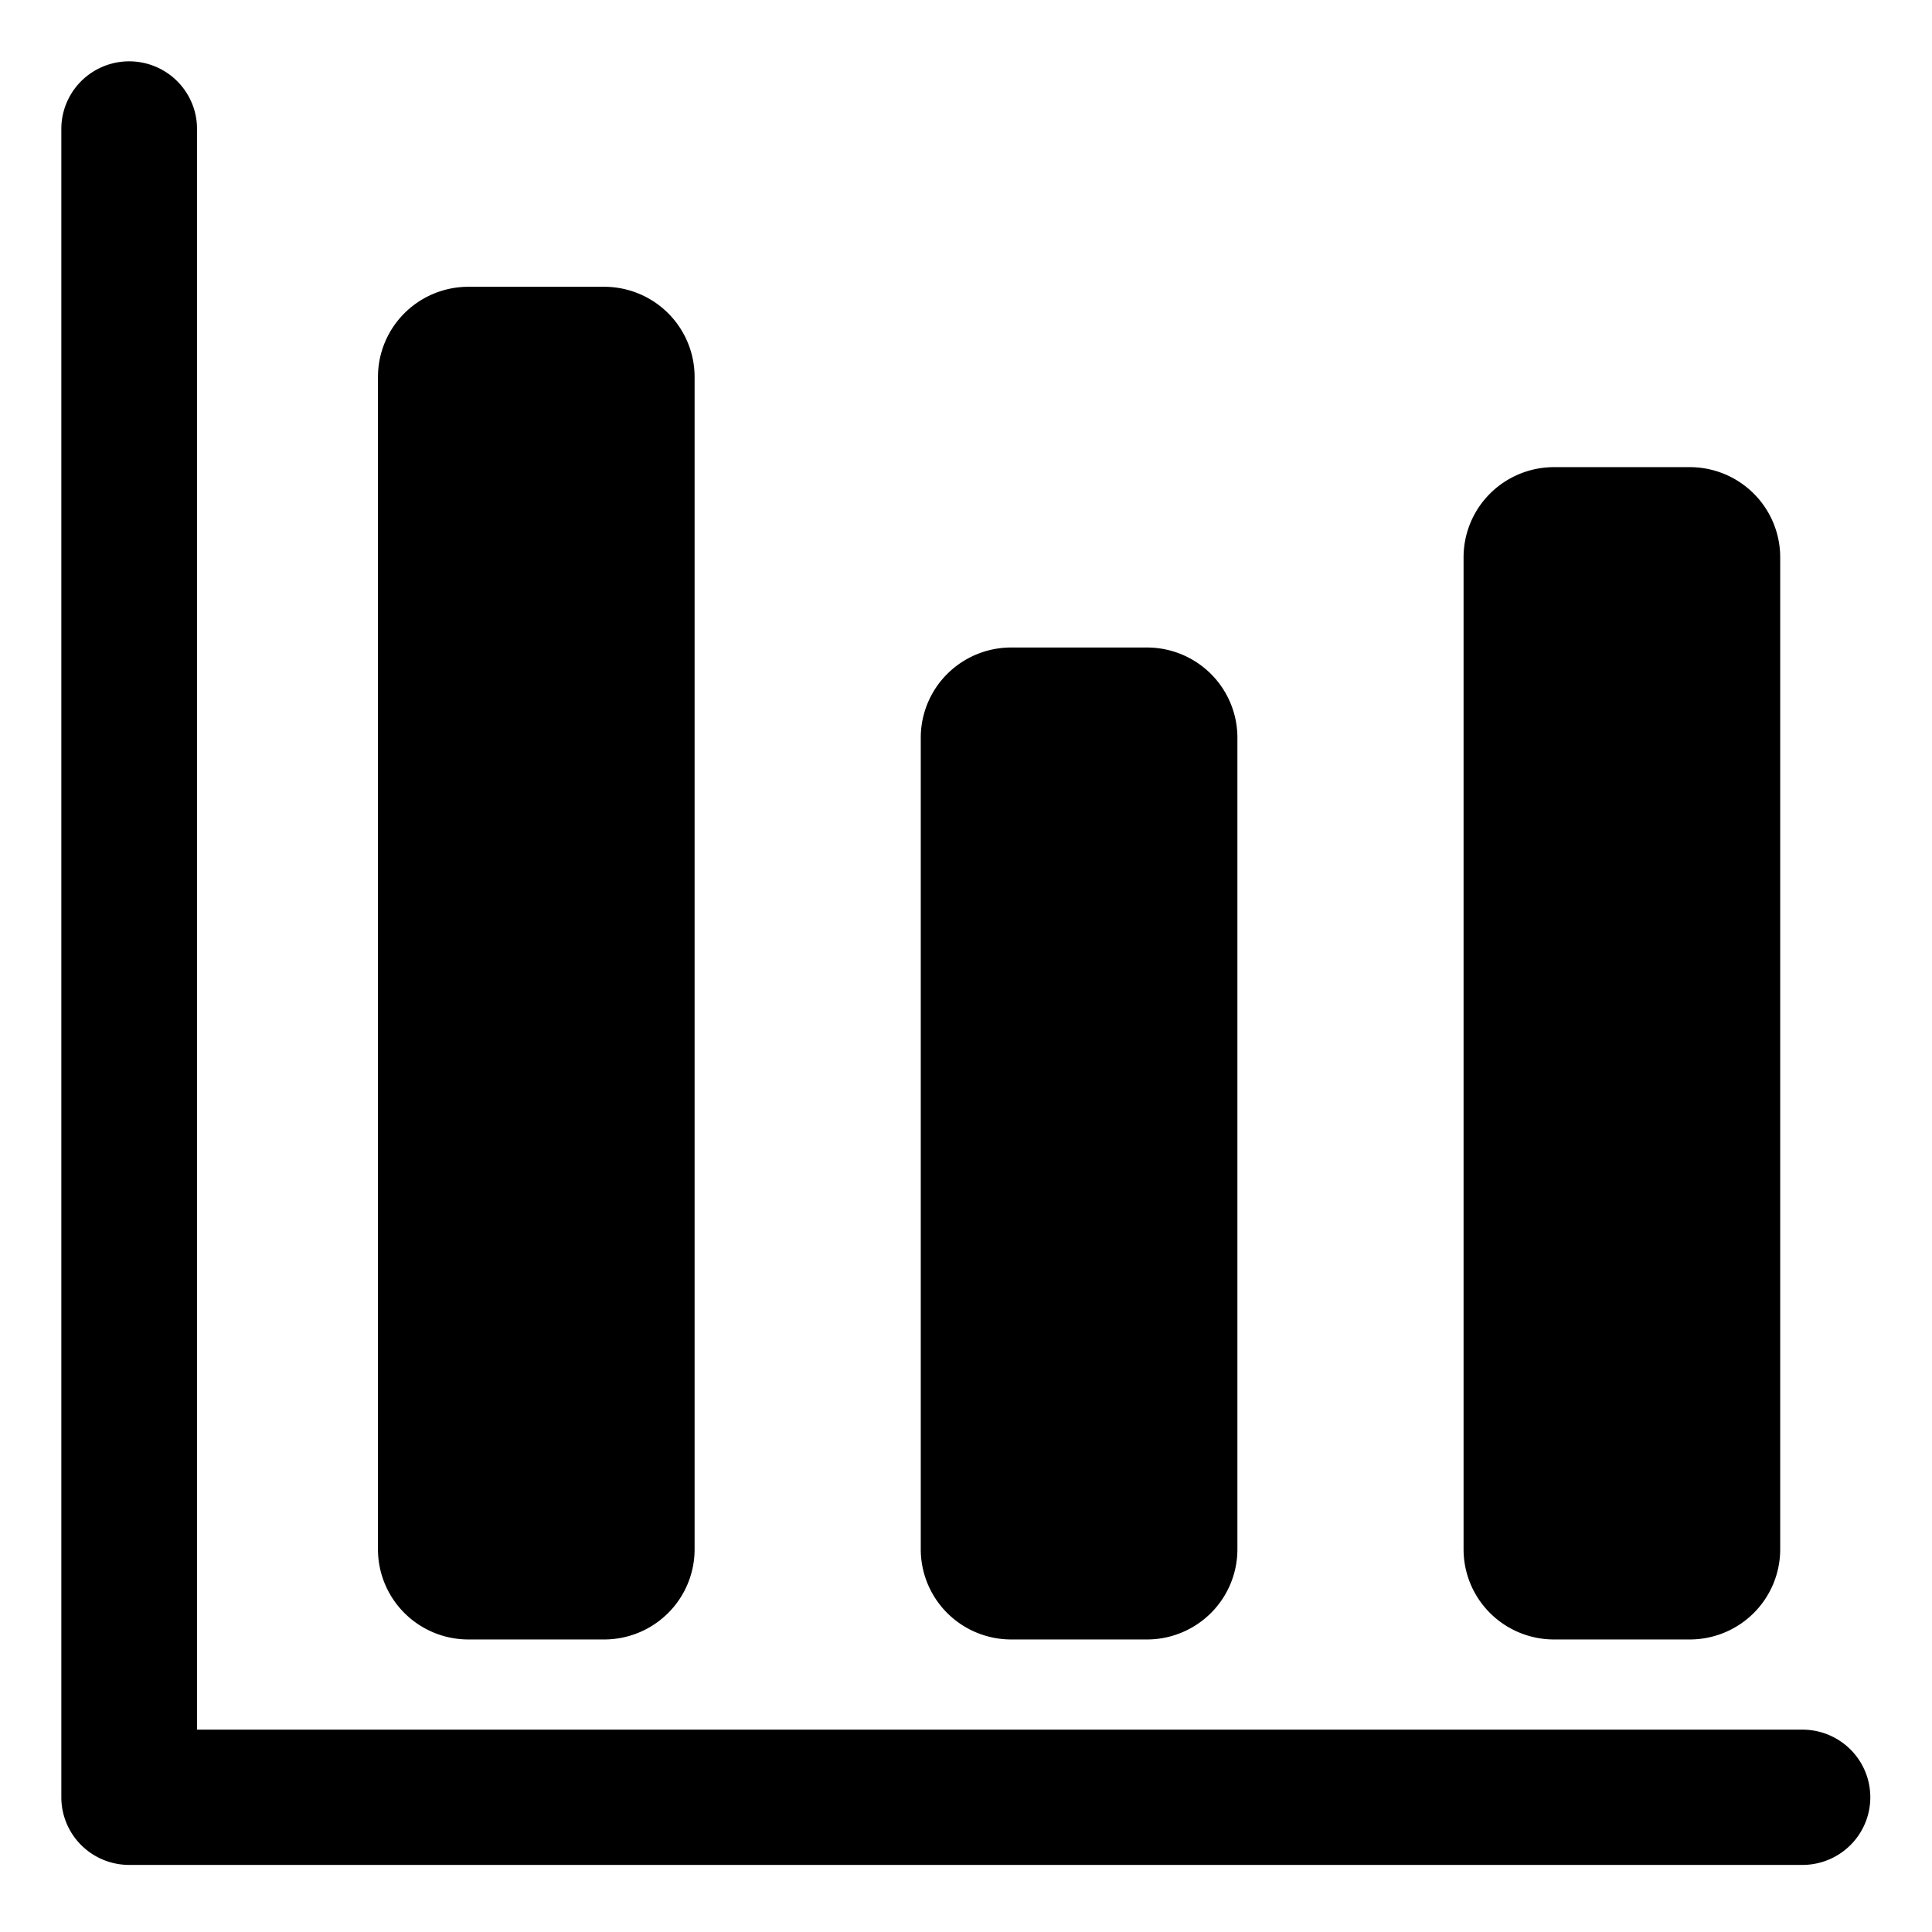 <?xml version="1.0" encoding="UTF-8" standalone="no"?>
<svg
   xmlns:dc="http://purl.org/dc/elements/1.1/"
   xmlns:cc="http://creativecommons.org/ns#"
   xmlns:rdf="http://www.w3.org/1999/02/22-rdf-syntax-ns#"
   xmlns:svg="http://www.w3.org/2000/svg"
   xmlns="http://www.w3.org/2000/svg"
   xmlns:sodipodi="http://sodipodi.sourceforge.net/DTD/sodipodi-0.dtd"
   xmlns:inkscape="http://www.inkscape.org/namespaces/inkscape"
   t="1612150797761"
   class="icon"
   viewBox="0 0 1024 1024"
   version="1.1"
   p-id="42716"
   width="128"
   height="128"
   id="svg154"
   sodipodi:docname="management.svg"
   inkscape:version="1.0.2 (e86c870879, 2021-01-15, custom)">
  <sodipodi:namedview
     pagecolor="#ffffff"
     bordercolor="#666666"
     borderopacity="1"
     objecttolerance="10"
     gridtolerance="10"
     guidetolerance="10"
     inkscape:pageopacity="0"
     inkscape:pageshadow="2"
     inkscape:window-width="2560"
     inkscape:window-height="1377"
     id="namedview156"
     showgrid="false"
     inkscape:zoom="7.875"
     inkscape:cx="64"
     inkscape:cy="64"
     inkscape:window-x="1432"
     inkscape:window-y="-8"
     inkscape:window-maximized="1"
     inkscape:current-layer="svg154" />
  <defs
     id="defs150">
    <style
       type="text/css"
       id="style148" />
  </defs>
  <path
     d="M 955.53,988.444 H 68.47 A 35.962,35.848 0 0 1 32.508,952.597 V 68.356 a 35.962,35.848 0 0 1 71.924,0 V 916.749 h 851.098 a 35.962,35.848 0 0 1 0,71.695 z M 895.594,868.952 H 823.67 A 47.949,47.797 0 0 1 775.721,821.156 V 295.39 a 47.949,47.797 0 0 1 47.949,-47.797 h 71.924 a 47.949,47.797 0 0 1 47.949,47.797 v 525.765 a 47.949,47.797 0 0 1 -47.949,47.797 z m -287.695,0 H 535.975 A 47.949,47.797 0 0 1 488.025,821.156 V 390.984 A 47.949,47.797 0 0 1 535.975,343.187 h 71.924 a 47.949,47.797 0 0 1 47.949,47.797 v 430.171 a 47.949,47.797 0 0 1 -47.949,47.797 z m -287.695,0 H 248.279 A 47.949,47.797 0 0 1 200.33,821.156 V 199.797 A 47.949,47.797 0 0 1 248.279,152 h 71.924 a 47.949,47.797 0 0 1 47.949,47.797 v 621.359 a 47.949,47.797 0 0 1 -47.949,47.797 z"
     p-id="42717"
     id="path152"
     style="stroke-width:1.122" />
</svg>
